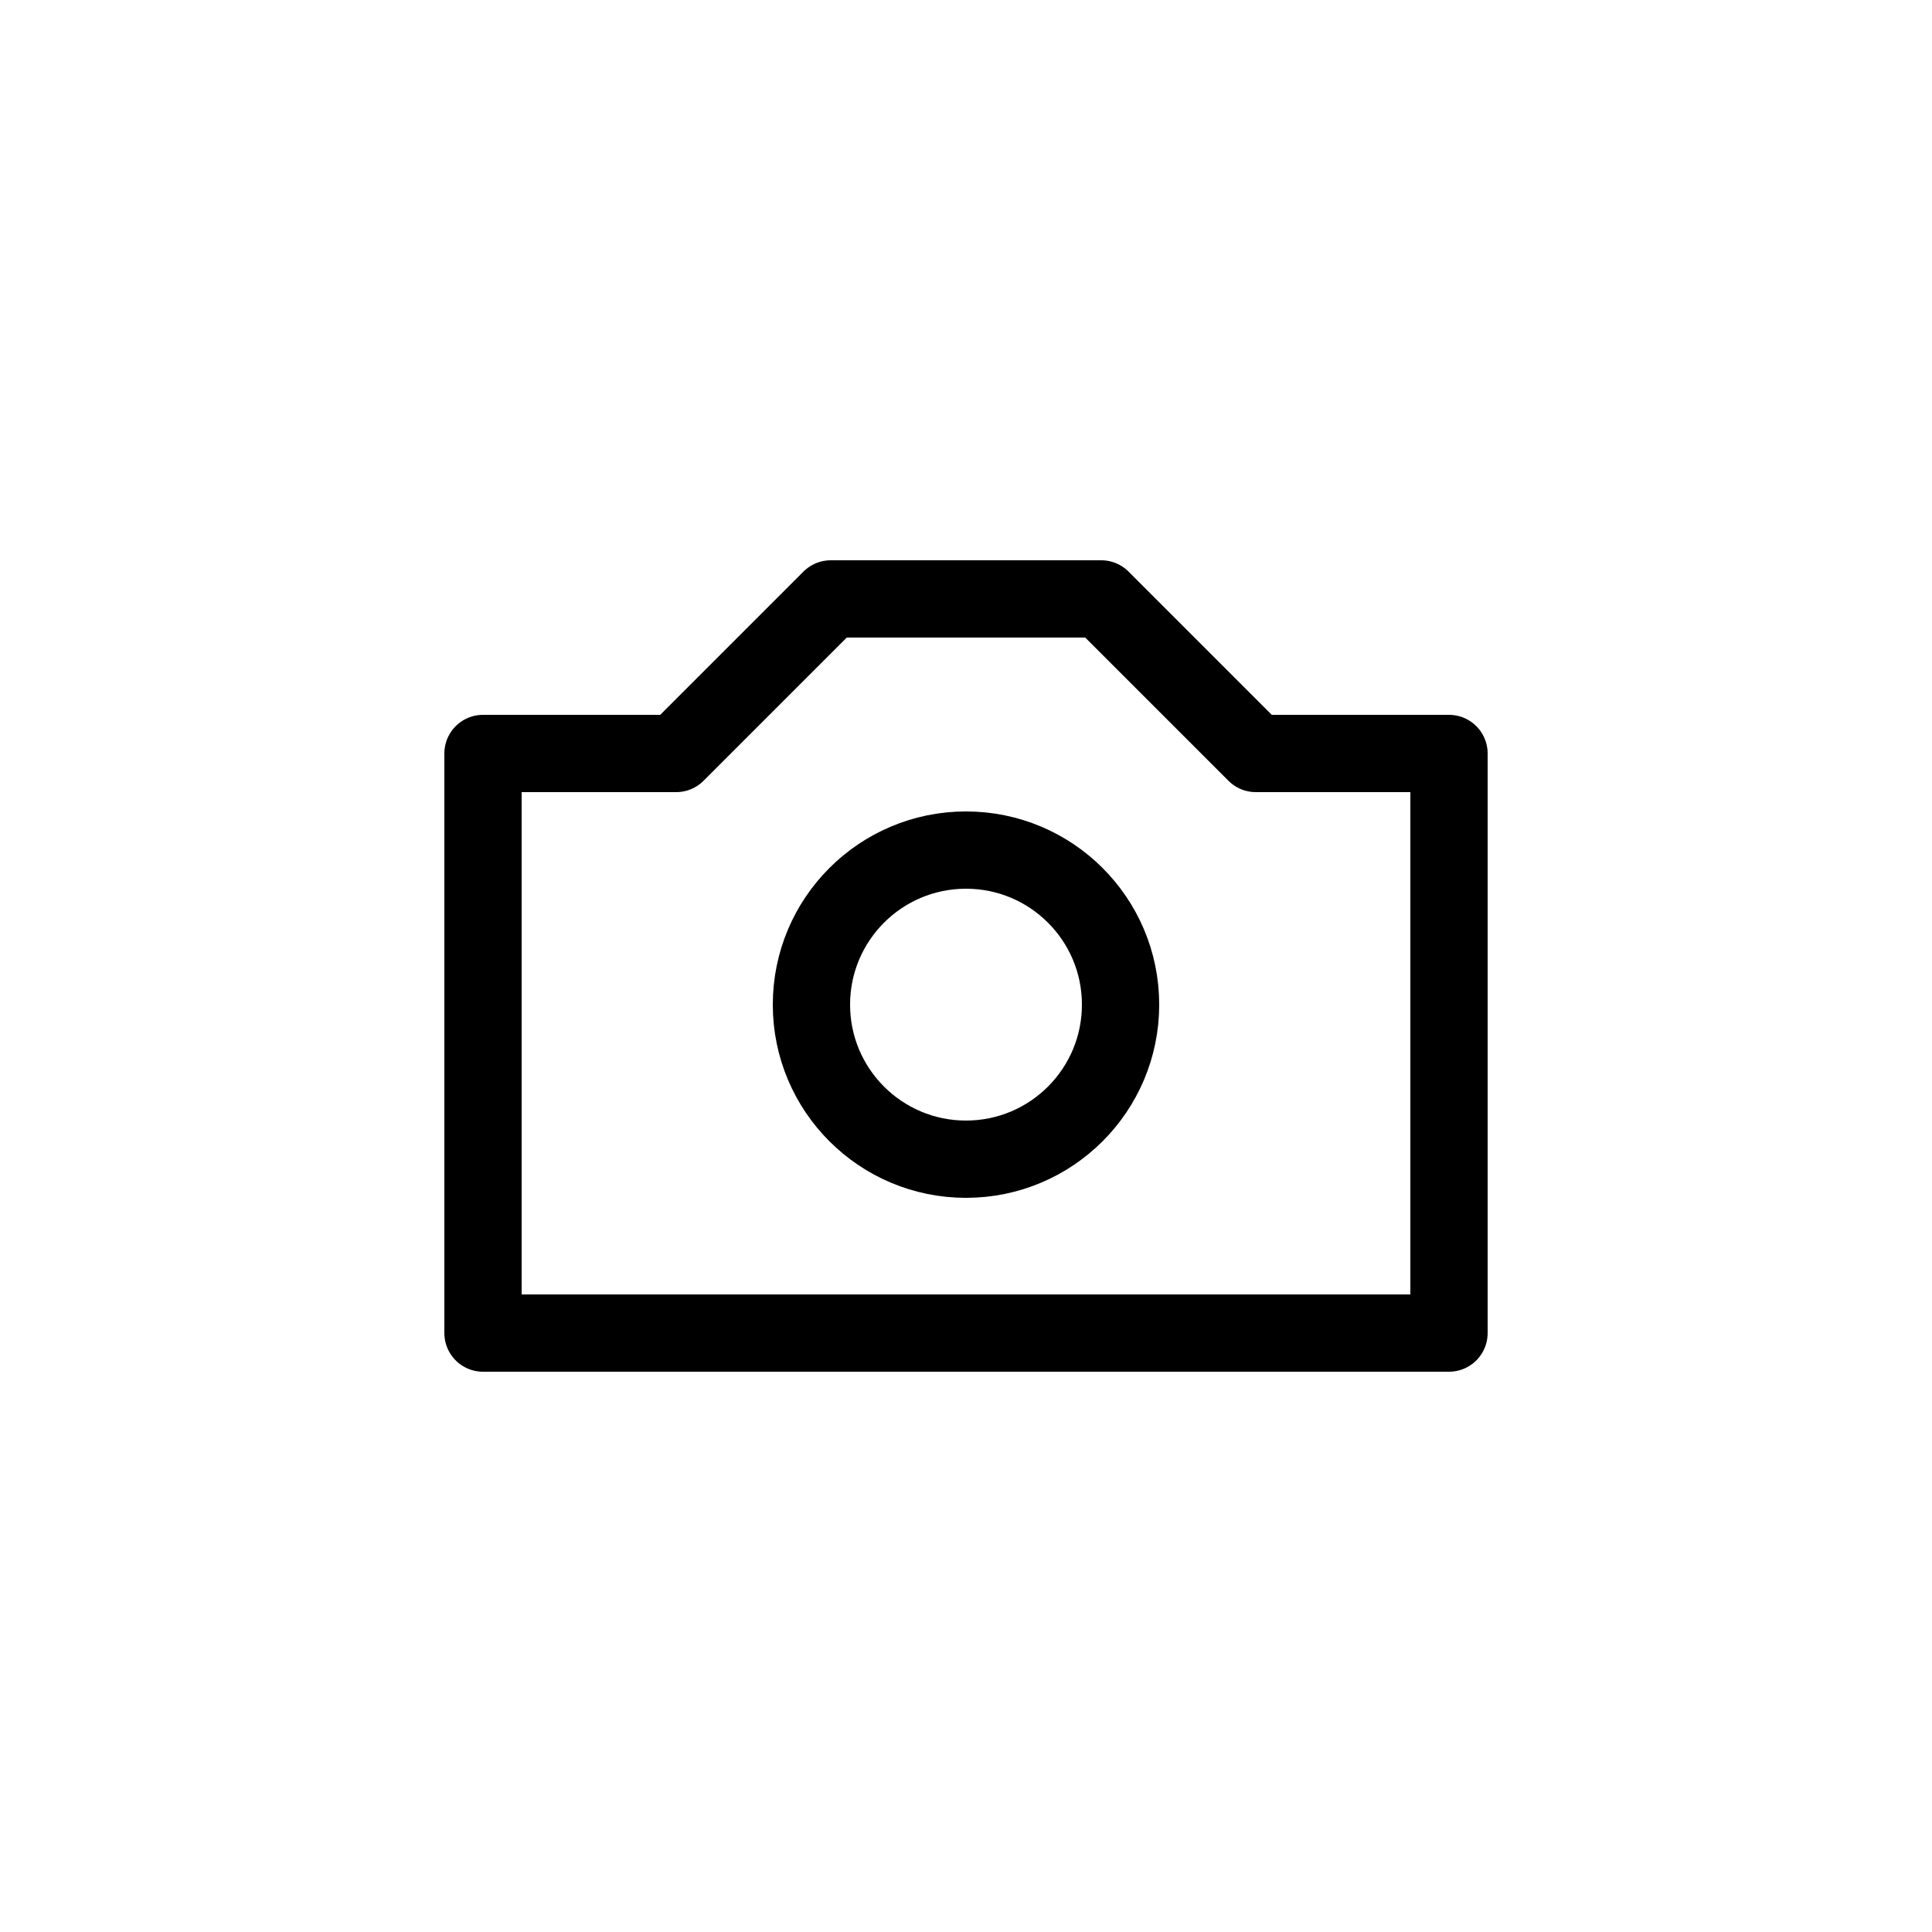 <svg xmlns="http://www.w3.org/2000/svg" viewBox="-25 -25 50 50" width="50" height="50">
  <g fill="none" stroke="currentColor" stroke-width="2" stroke-linecap="round" stroke-linejoin="round">
    <circle r="4" cy="1" />
    <path d="M -12.5 -5.5 l 5 0 4 -4 7 0 4 4 5 0 0 15 h -25z" />
  </g>
</svg>